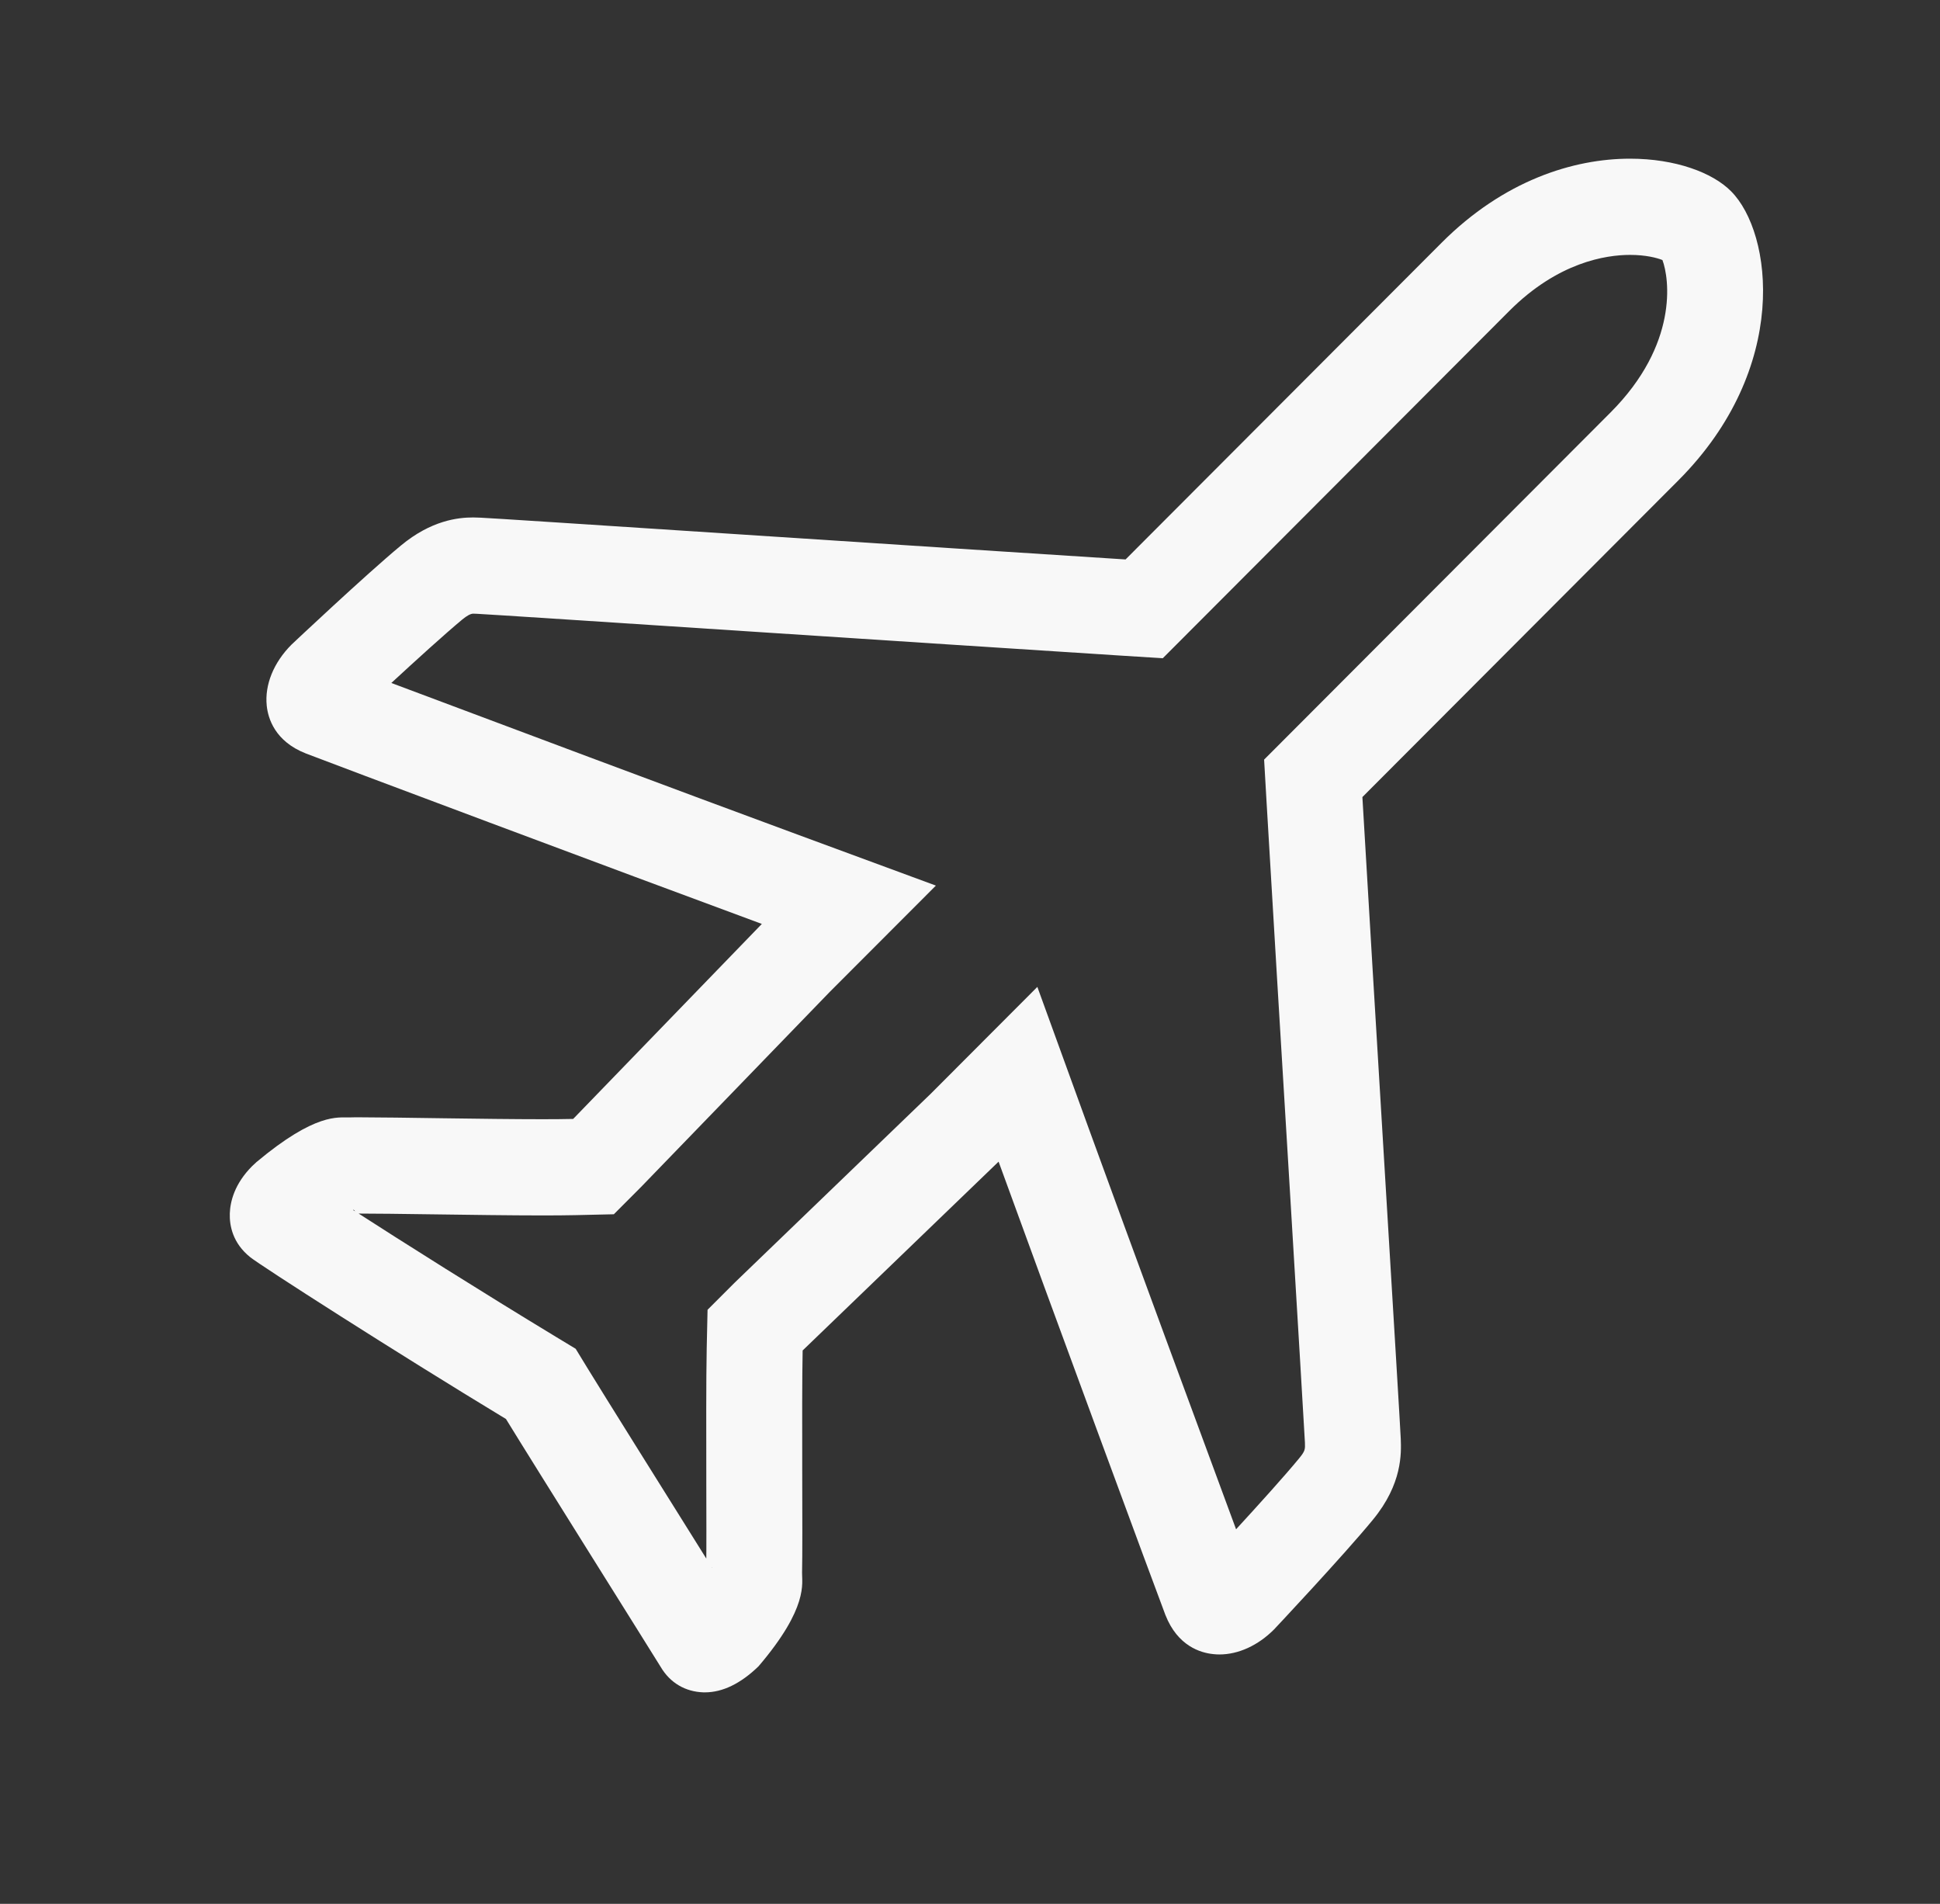 <svg width="53" height="52" viewBox="0 0 53 52" fill="none" xmlns="http://www.w3.org/2000/svg">
<rect x="0" y="0" width="53" height="52" fill="#333333" stroke="none"/>
<path d="M44.532 6.962C44.96 6.962 45.261 7.041 45.417 7.102C45.606 7.604 45.858 9.402 44.002 11.263L34.535 20.747L34.603 21.924C34.747 24.386 35.013 28.799 35.243 32.581C35.445 35.949 35.638 39.128 35.65 39.399C35.657 39.585 35.659 39.629 35.486 39.838C35.099 40.309 34.377 41.107 33.769 41.769C32.825 39.221 30.842 33.842 29.747 30.83L28.34 26.955L25.429 29.872L20.076 35.028L19.33 35.774L19.307 36.828C19.29 37.67 19.294 39.18 19.296 40.512C19.298 41.44 19.301 42.282 19.294 42.747C19.282 42.769 19.473 42.794 19.456 42.825C19.341 42.642 19.219 42.444 19.089 42.238C18.01 40.514 16.516 38.128 16.06 37.384L15.727 36.839L15.18 36.508C13.191 35.304 10.988 33.915 9.644 33.047C9.69 33.02 9.728 33.162 9.759 33.146H9.846C10.269 33.146 10.968 33.155 11.752 33.166C12.777 33.18 13.939 33.197 14.829 33.197C15.17 33.197 15.473 33.194 15.717 33.189L16.77 33.165L17.514 32.419L22.667 27.093L25.568 24.188L21.719 22.769C18.825 21.703 13.284 19.629 10.691 18.654C11.356 18.04 12.158 17.312 12.625 16.924C12.756 16.816 12.857 16.761 12.928 16.761L13.02 16.764C13.309 16.777 16.901 17.013 20.373 17.24C24.059 17.481 28.219 17.753 30.584 17.904L31.767 17.978L41.235 8.491C42.565 7.161 43.871 6.962 44.532 6.962ZM44.532 4.334C42.983 4.334 41.08 4.93 39.381 6.633L30.75 15.28C25.888 14.972 13.436 14.147 13.128 14.139C13.061 14.135 12.994 14.133 12.928 14.133C12.507 14.133 11.781 14.214 10.955 14.898C9.985 15.701 7.963 17.607 7.963 17.607C7.475 18.097 7.228 18.704 7.287 19.275C7.323 19.62 7.51 20.248 8.355 20.579C8.868 20.781 17.04 23.844 20.813 25.235L15.659 30.561C15.431 30.566 15.149 30.569 14.829 30.569C13.258 30.569 10.822 30.517 9.845 30.517C9.716 30.517 9.613 30.517 9.539 30.52C9.242 30.529 8.627 30.383 7.005 31.741L6.889 31.849C6.403 32.337 6.289 32.823 6.278 33.144C6.268 33.475 6.356 33.952 6.834 34.336C7.121 34.568 10.803 36.93 13.823 38.757C14.547 39.94 17.878 45.245 18.052 45.532C18.306 45.962 18.721 46.207 19.218 46.223H19.259C19.741 46.223 20.237 45.983 20.723 45.511C22.096 43.902 21.906 43.236 21.912 42.956C21.934 42.078 21.897 38.36 21.928 36.885L27.281 31.728C28.648 35.493 31.639 43.595 31.839 44.111C32.172 44.958 32.799 45.144 33.144 45.178C33.2 45.185 33.258 45.188 33.314 45.188C33.832 45.188 34.368 44.944 34.807 44.504C34.807 44.504 36.703 42.488 37.508 41.507C38.315 40.527 38.283 39.69 38.268 39.295C38.261 39.022 37.502 26.615 37.22 21.77L45.853 13.12C48.913 10.053 48.427 6.358 47.29 5.222C46.789 4.716 45.773 4.334 44.532 4.334Z" fill="#F8F8F8"/>
</svg>
